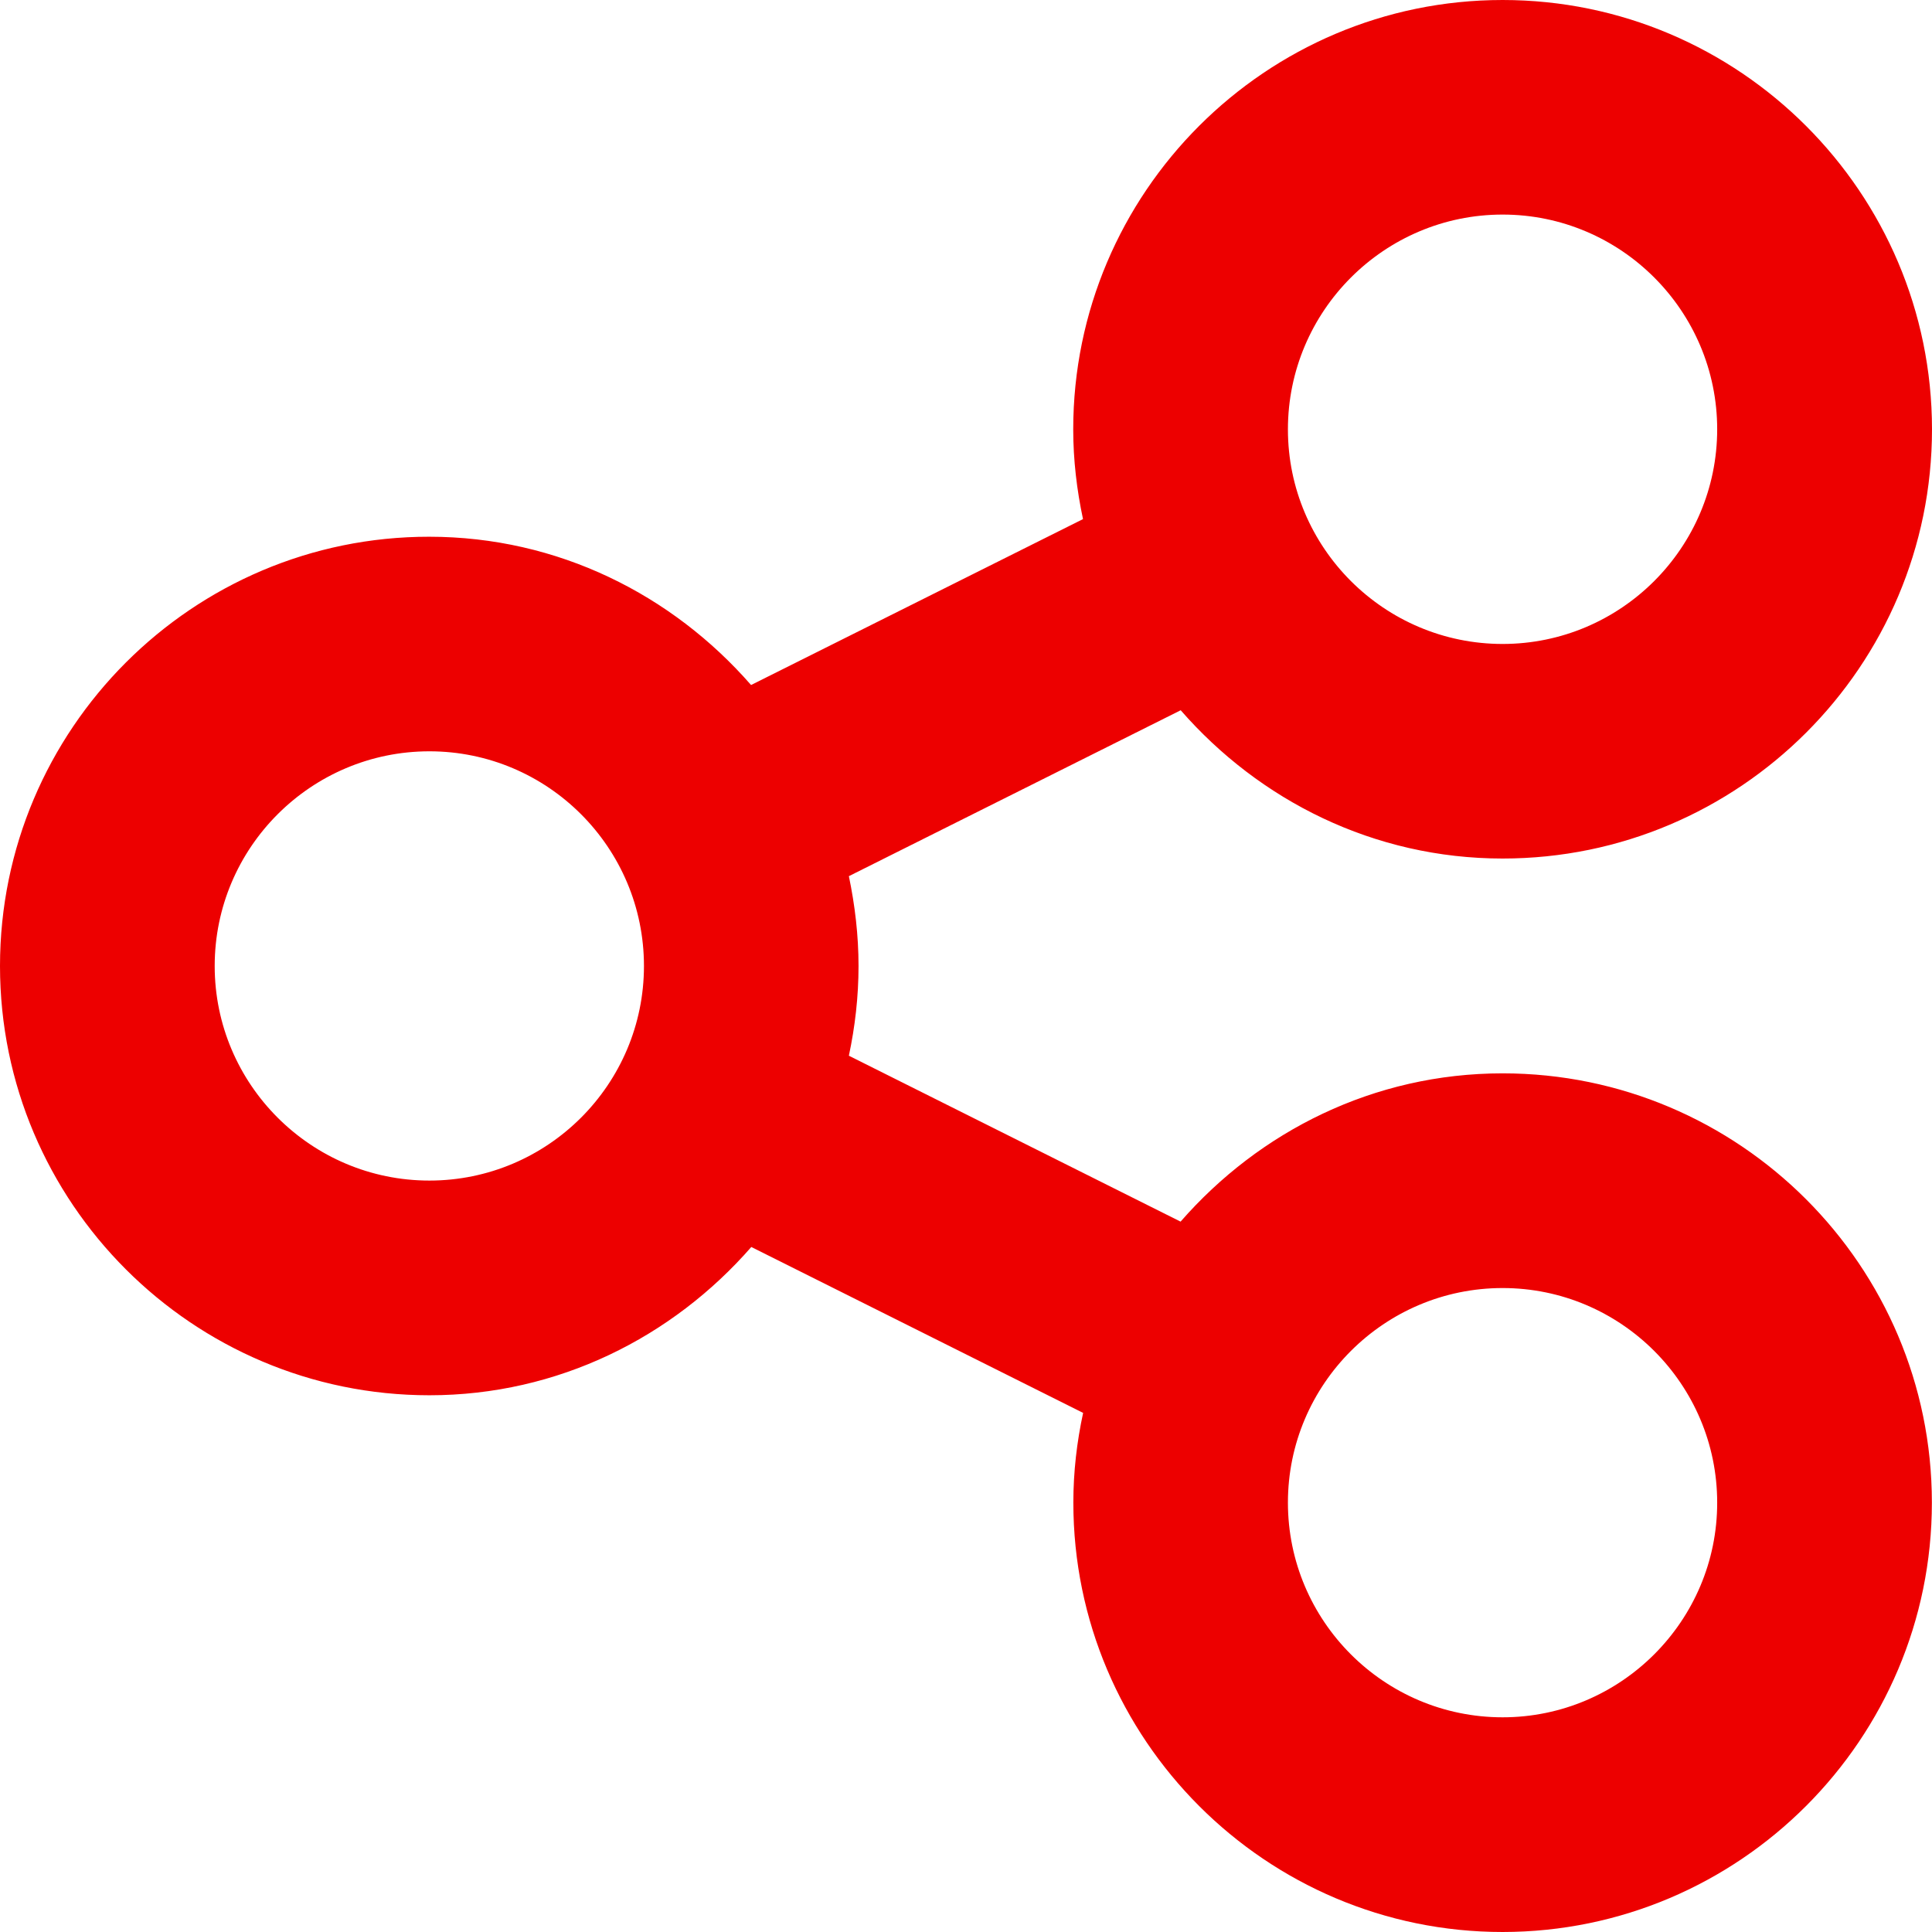<svg width="16" height="16" viewBox="0 0 16 16" fill="none" xmlns="http://www.w3.org/2000/svg">
<path d="M12.444 8.889C11.376 8.889 10.429 9.37 9.777 10.117L7.03 8.743C7.081 8.503 7.11 8.255 7.11 8C7.11 7.745 7.08 7.496 7.03 7.256L9.778 5.882C10.43 6.629 11.377 7.11 12.444 7.11C14.405 7.11 16 5.516 16 3.555C15.999 1.595 14.404 0 12.444 0C10.483 0 8.888 1.595 8.888 3.556C8.888 3.811 8.918 4.059 8.969 4.299L6.22 5.673C5.568 4.926 4.621 4.445 3.554 4.445C1.595 4.444 0 6.039 0 8C0 9.96 1.595 11.555 3.556 11.555C4.622 11.555 5.57 11.074 6.222 10.327L8.97 11.701C8.918 11.941 8.889 12.189 8.889 12.444C8.889 14.405 10.484 16 12.444 16C14.405 15.999 15.999 14.404 15.999 12.444C15.999 10.483 14.404 8.889 12.444 8.889ZM12.444 1.777C13.424 1.777 14.221 2.575 14.221 3.555C14.221 4.536 13.423 5.333 12.444 5.333C11.464 5.333 10.666 4.536 10.666 3.556C10.666 2.575 11.464 1.777 12.444 1.777ZM3.556 9.777C2.575 9.777 1.778 8.979 1.778 8C1.778 7.019 2.576 6.222 3.556 6.222C4.536 6.222 5.333 7.019 5.333 8C5.333 8.98 4.536 9.777 3.556 9.777ZM12.444 14.222C11.463 14.222 10.666 13.424 10.666 12.444C10.666 11.464 11.464 10.667 12.444 10.667C13.423 10.667 14.221 11.464 14.221 12.444C14.222 13.423 13.423 14.222 12.444 14.222Z" fill="#ED0000"/>
</svg>
